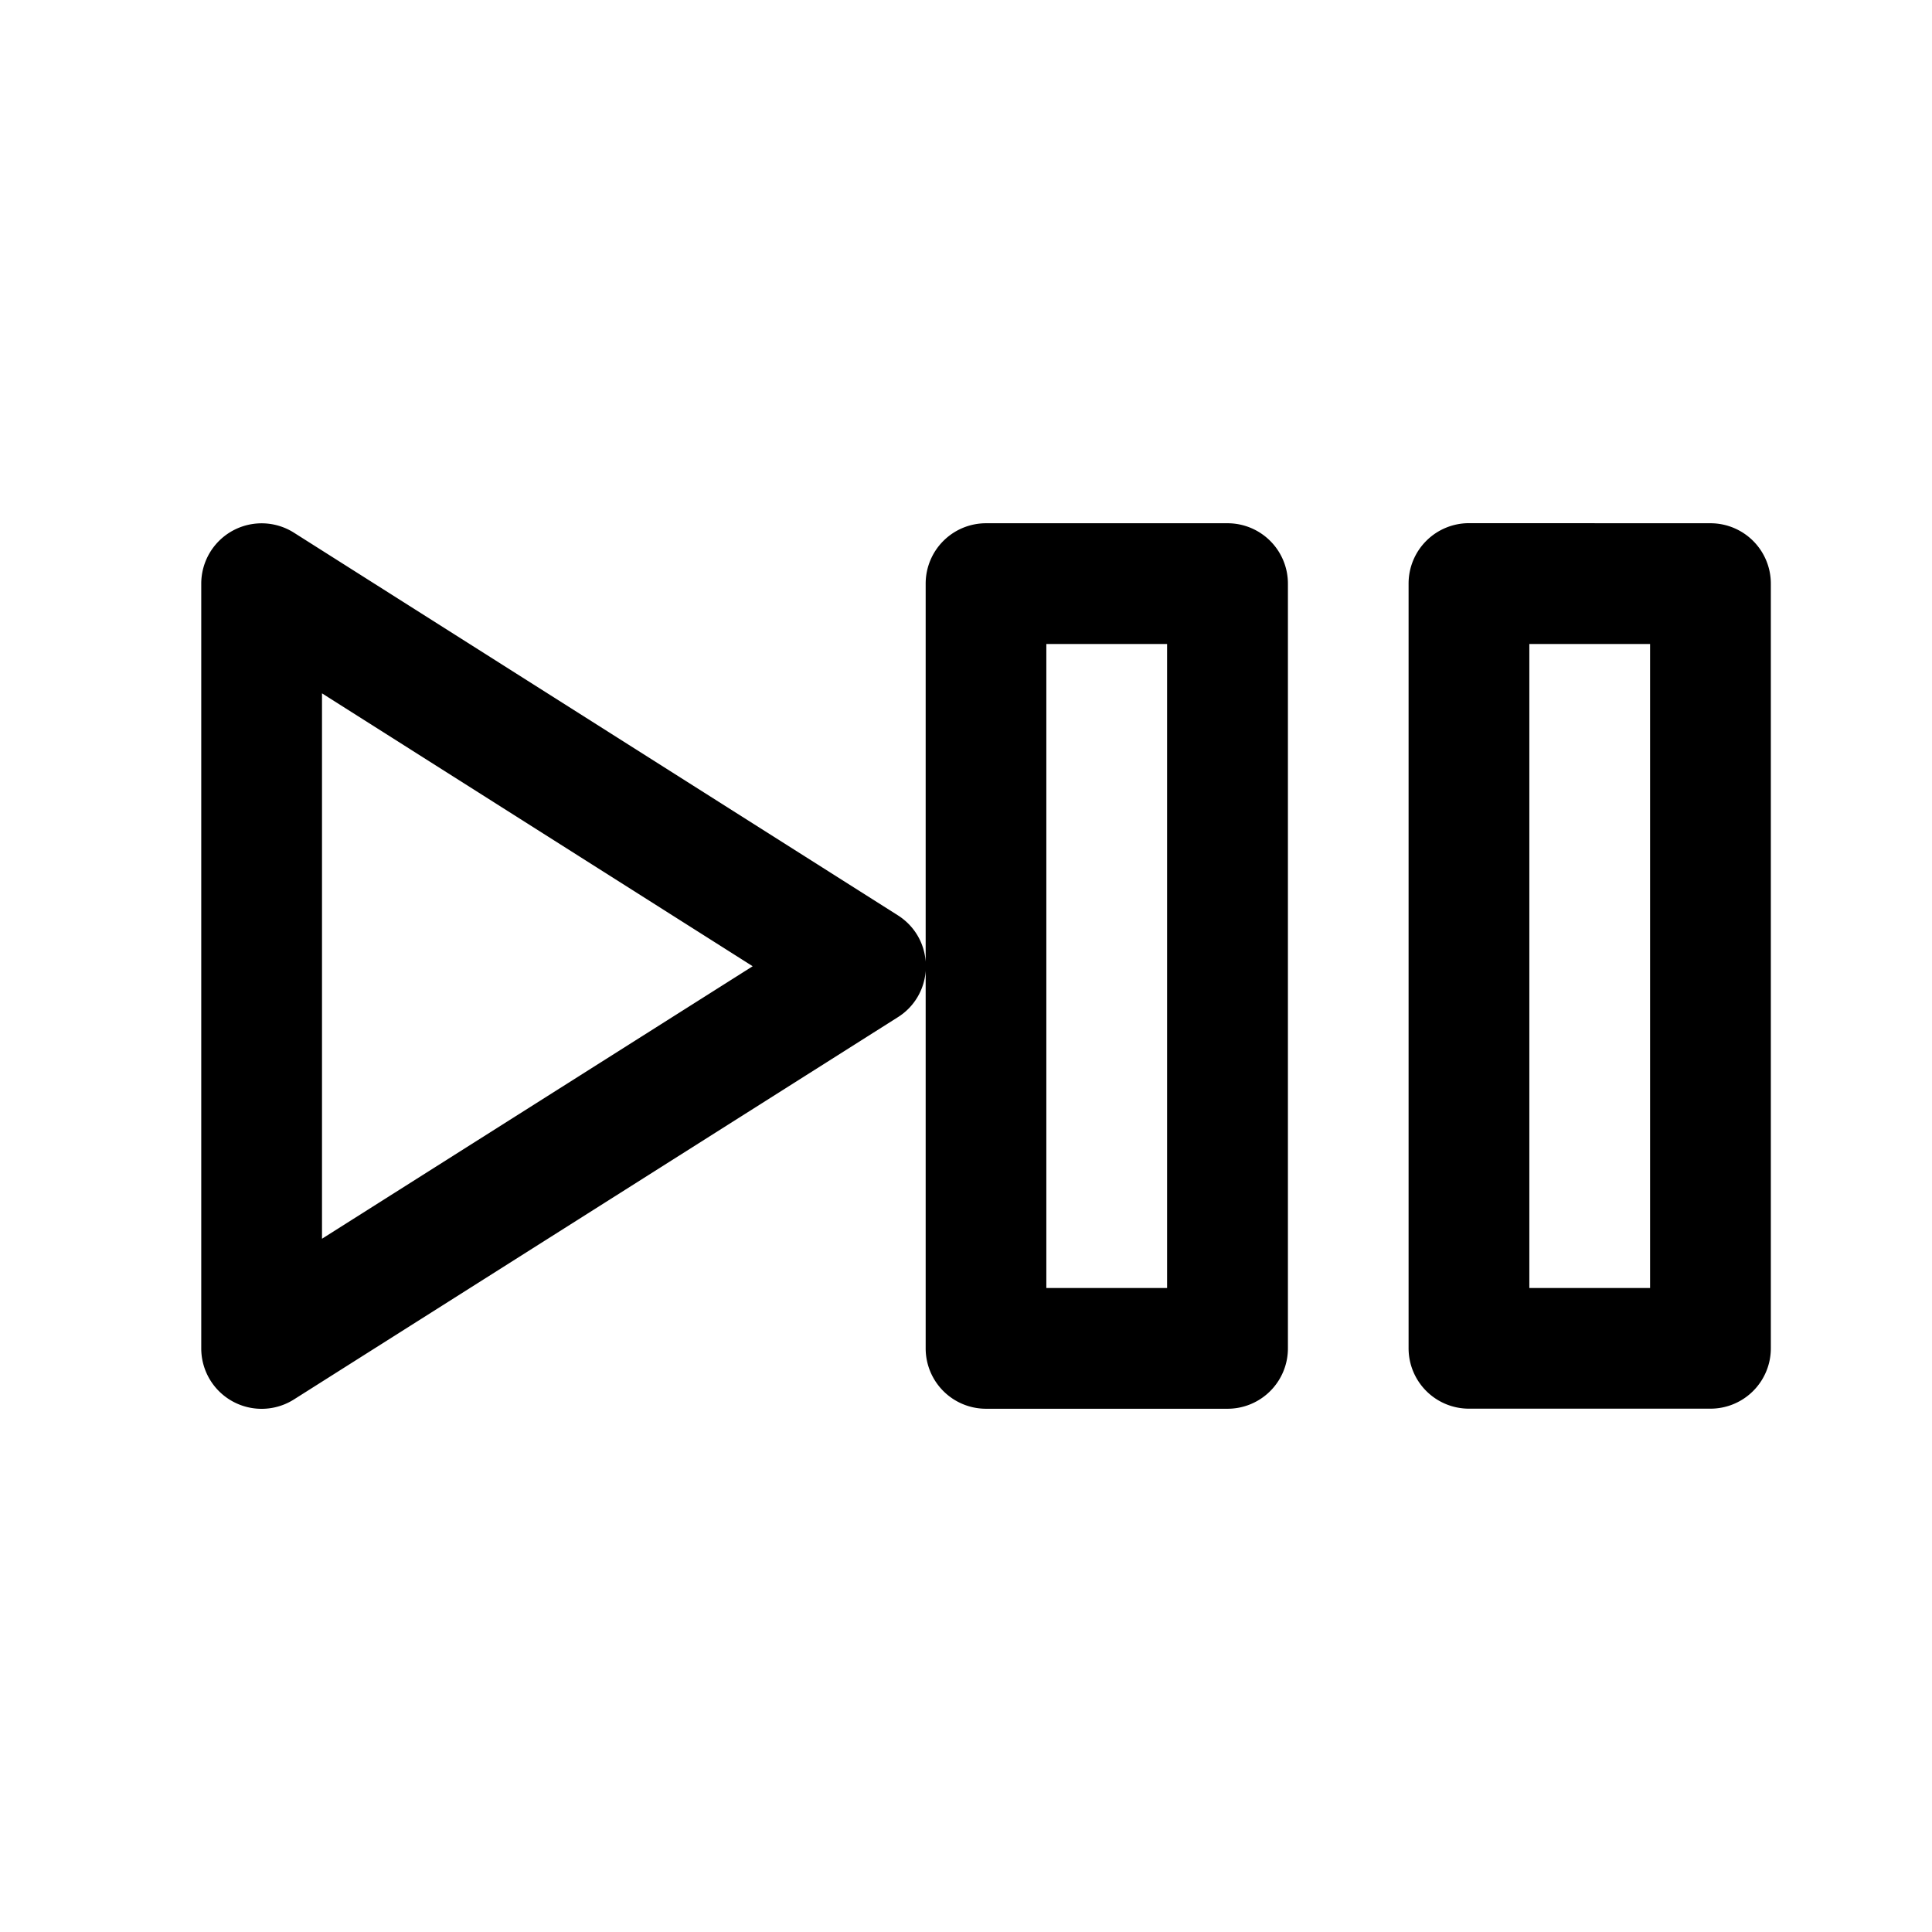 <svg xmlns="http://www.w3.org/2000/svg" xmlns:xlink="http://www.w3.org/1999/xlink" viewBox="0 0 24 24"><path d="m3.651 6.617 7.502 4.753c.214.136.33.353.346.577V7.25a.75.75 0 0 1 .75-.75h3a.75.75 0 0 1 .75.75v9.5a.75.75 0 0 1-.75.75h-3a.75.75 0 0 1-.75-.75v-4.69a.74.74 0 0 1-.347.577l-7.5 4.747A.75.75 0 0 1 2.5 16.75v-9.5a.75.75 0 0 1 1.151-.633M21.248 6.5a.75.75 0 0 1 .75.75v9.499a.75.75 0 0 1-.75.75h-3a.75.75 0 0 1-.75-.75v-9.5a.75.75 0 0 1 .75-.75zM14.498 8h-1.5v8h1.5zm6 0h-1.5v8h1.5zM4 8.613v6.775l5.35-3.385z" fill="currentColor"/></svg>